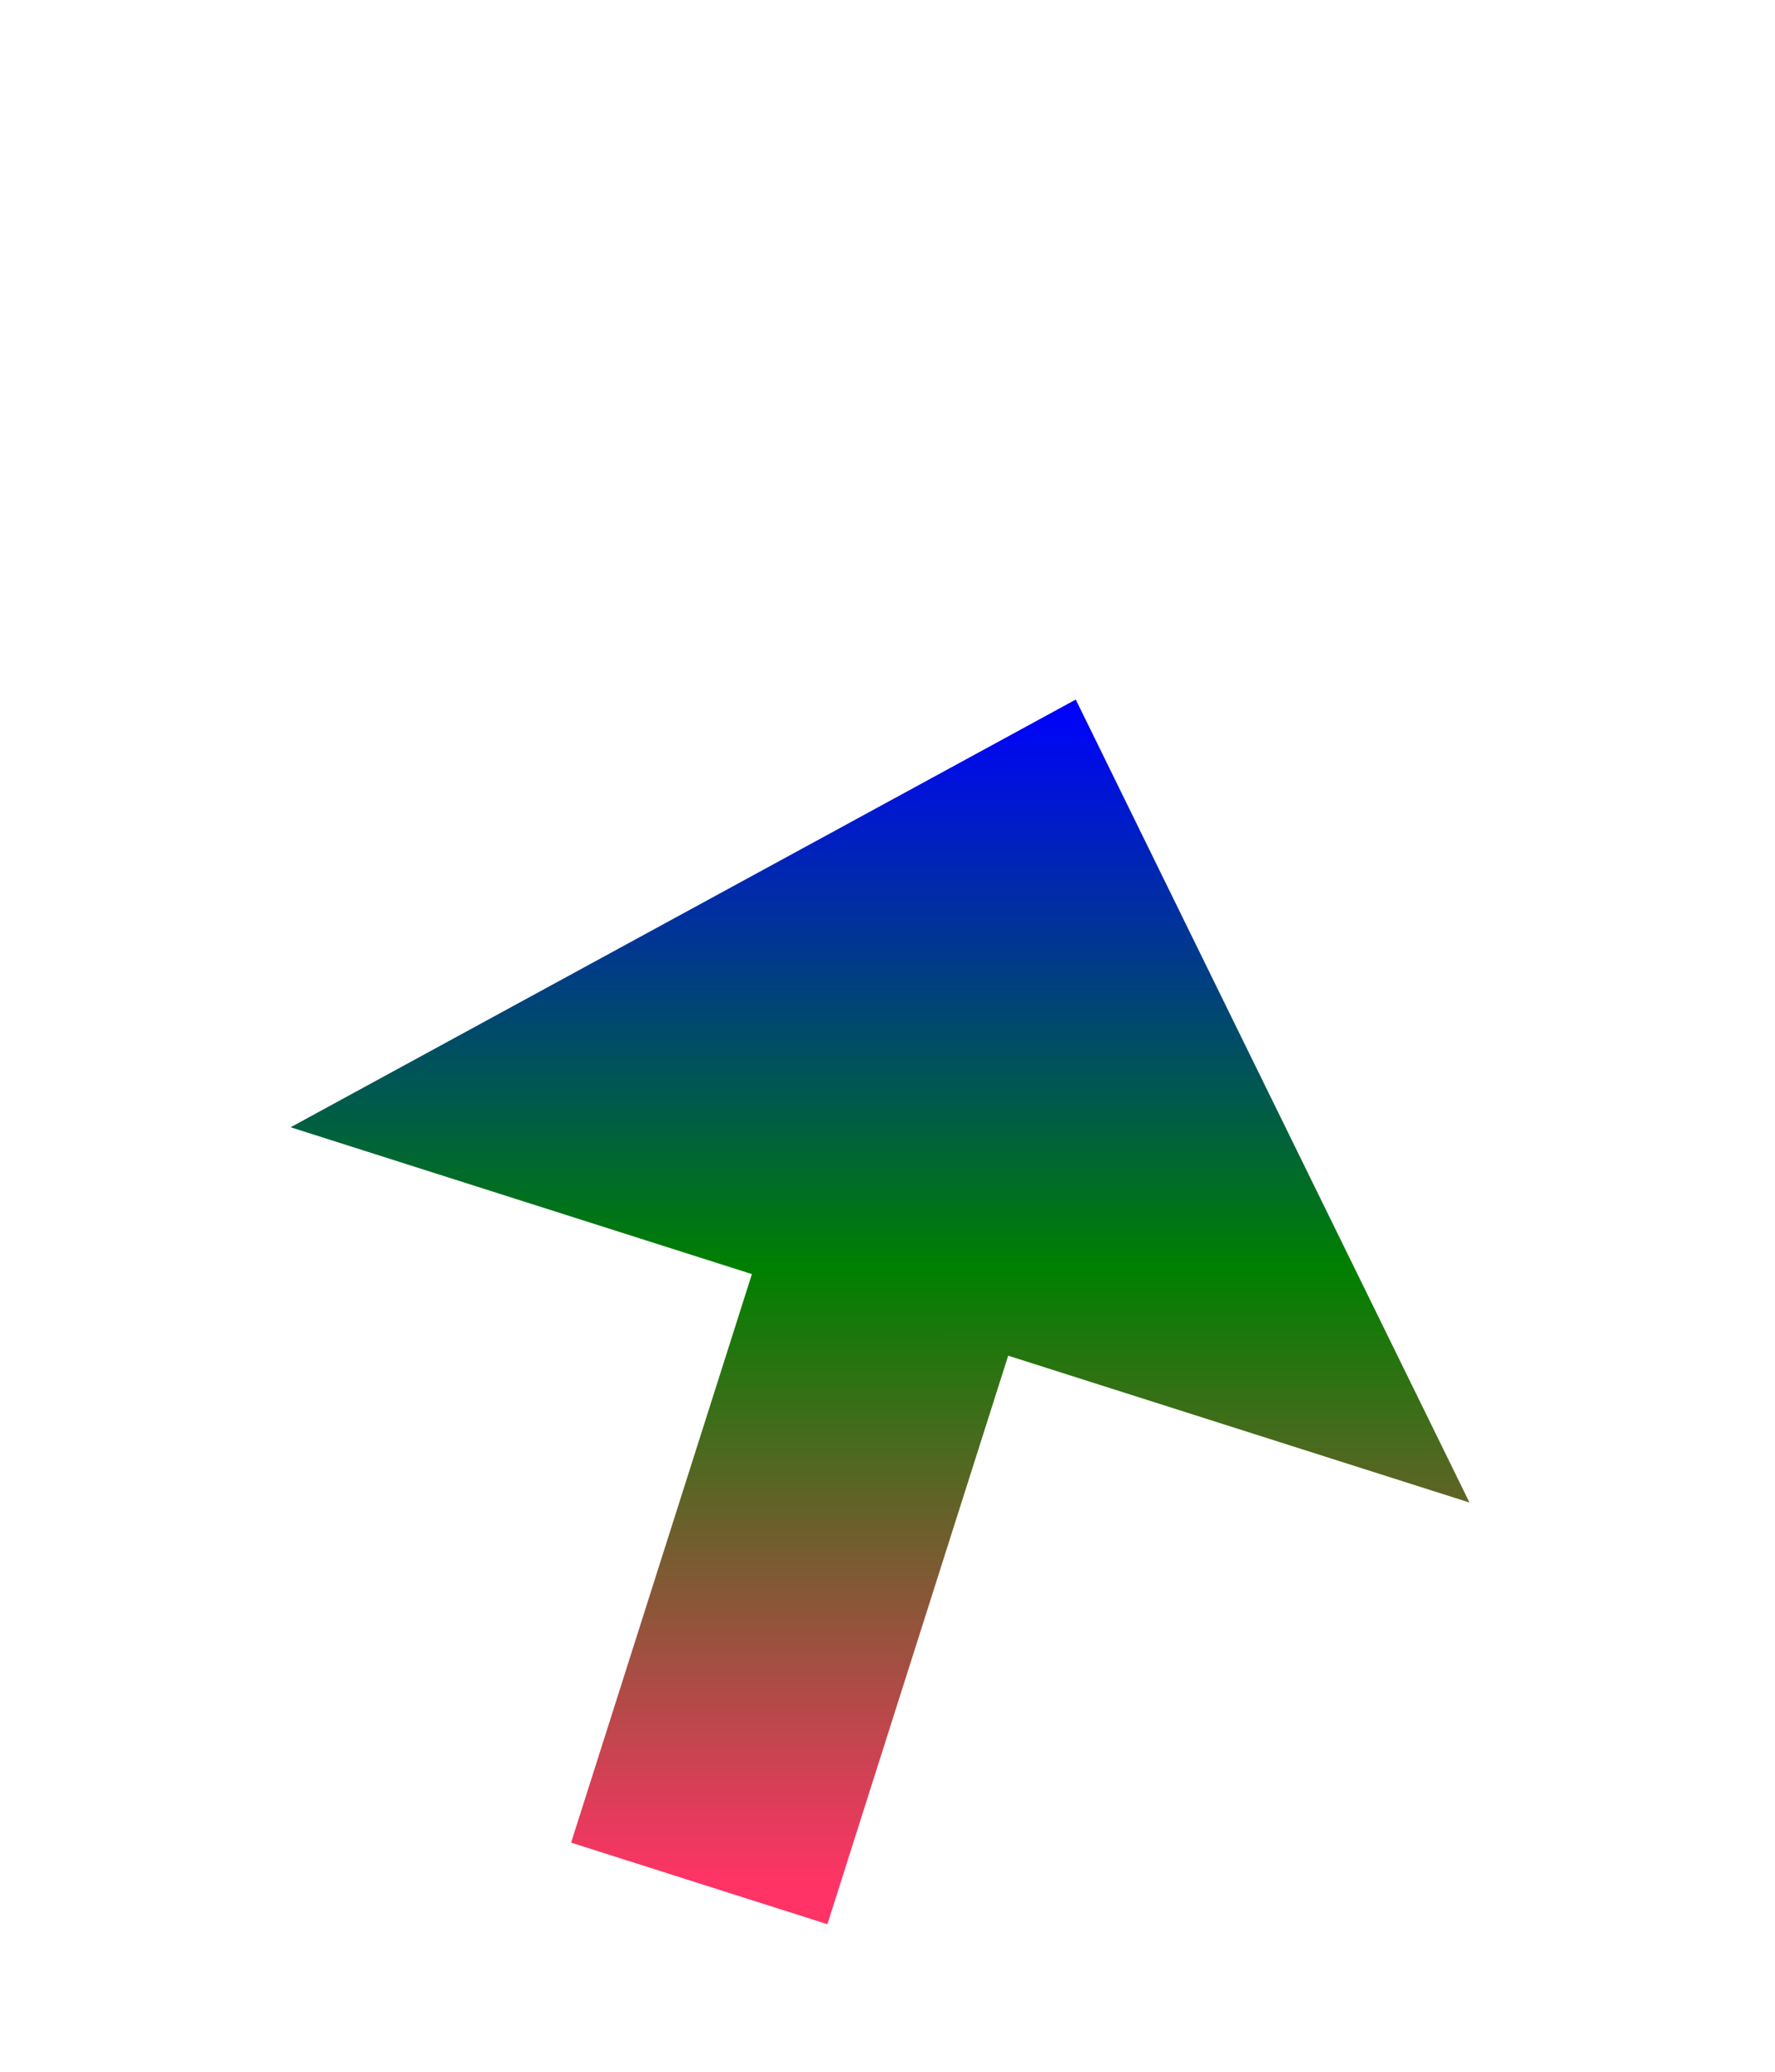 ﻿<?xml version="1.0" encoding="utf-8"?>
<svg version="1.1" xmlns:xlink="http://www.w3.org/1999/xlink" width="33px" height="38.5px" xmlns="http://www.w3.org/2000/svg">
  <defs>
    <linearGradient gradientUnits="userSpaceOnUse" x1="3.5" y1="0" x2="3.5" y2="22" id="LinearGradient623">
      <stop id="Stop624" stop-color="#0000ff" offset="0" />
      <stop id="Stop625" stop-color="#008000" offset="0.48" />
      <stop id="Stop626" stop-color="#ff3366" offset="1" />
    </linearGradient>
    <linearGradient gradientUnits="userSpaceOnUse" x1="3.5" y1="0" x2="3.5" y2="22" id="LinearGradient627">
      <stop id="Stop628" stop-color="#0000ff" offset="0" />
      <stop id="Stop629" stop-color="#008000" offset="0.48" />
      <stop id="Stop630" stop-color="#ff3366" offset="1" />
    </linearGradient>
  </defs>
  <g transform="matrix(1 0 0 1 -428 -6113 )">
    <path d="M 0 22  L 4.271 8.576  " stroke-width="5" stroke="url(#LinearGradient623)" fill="none" transform="matrix(1 0 0 1 441 6126 )" />
    <path d="M 14.32 14.922  L 7 0  L -7.597 7.948  L 14.32 14.922  Z " fill-rule="nonzero" fill="url(#LinearGradient627)" stroke="none" transform="matrix(1 0 0 1 441 6126 )" />
  </g>
</svg>